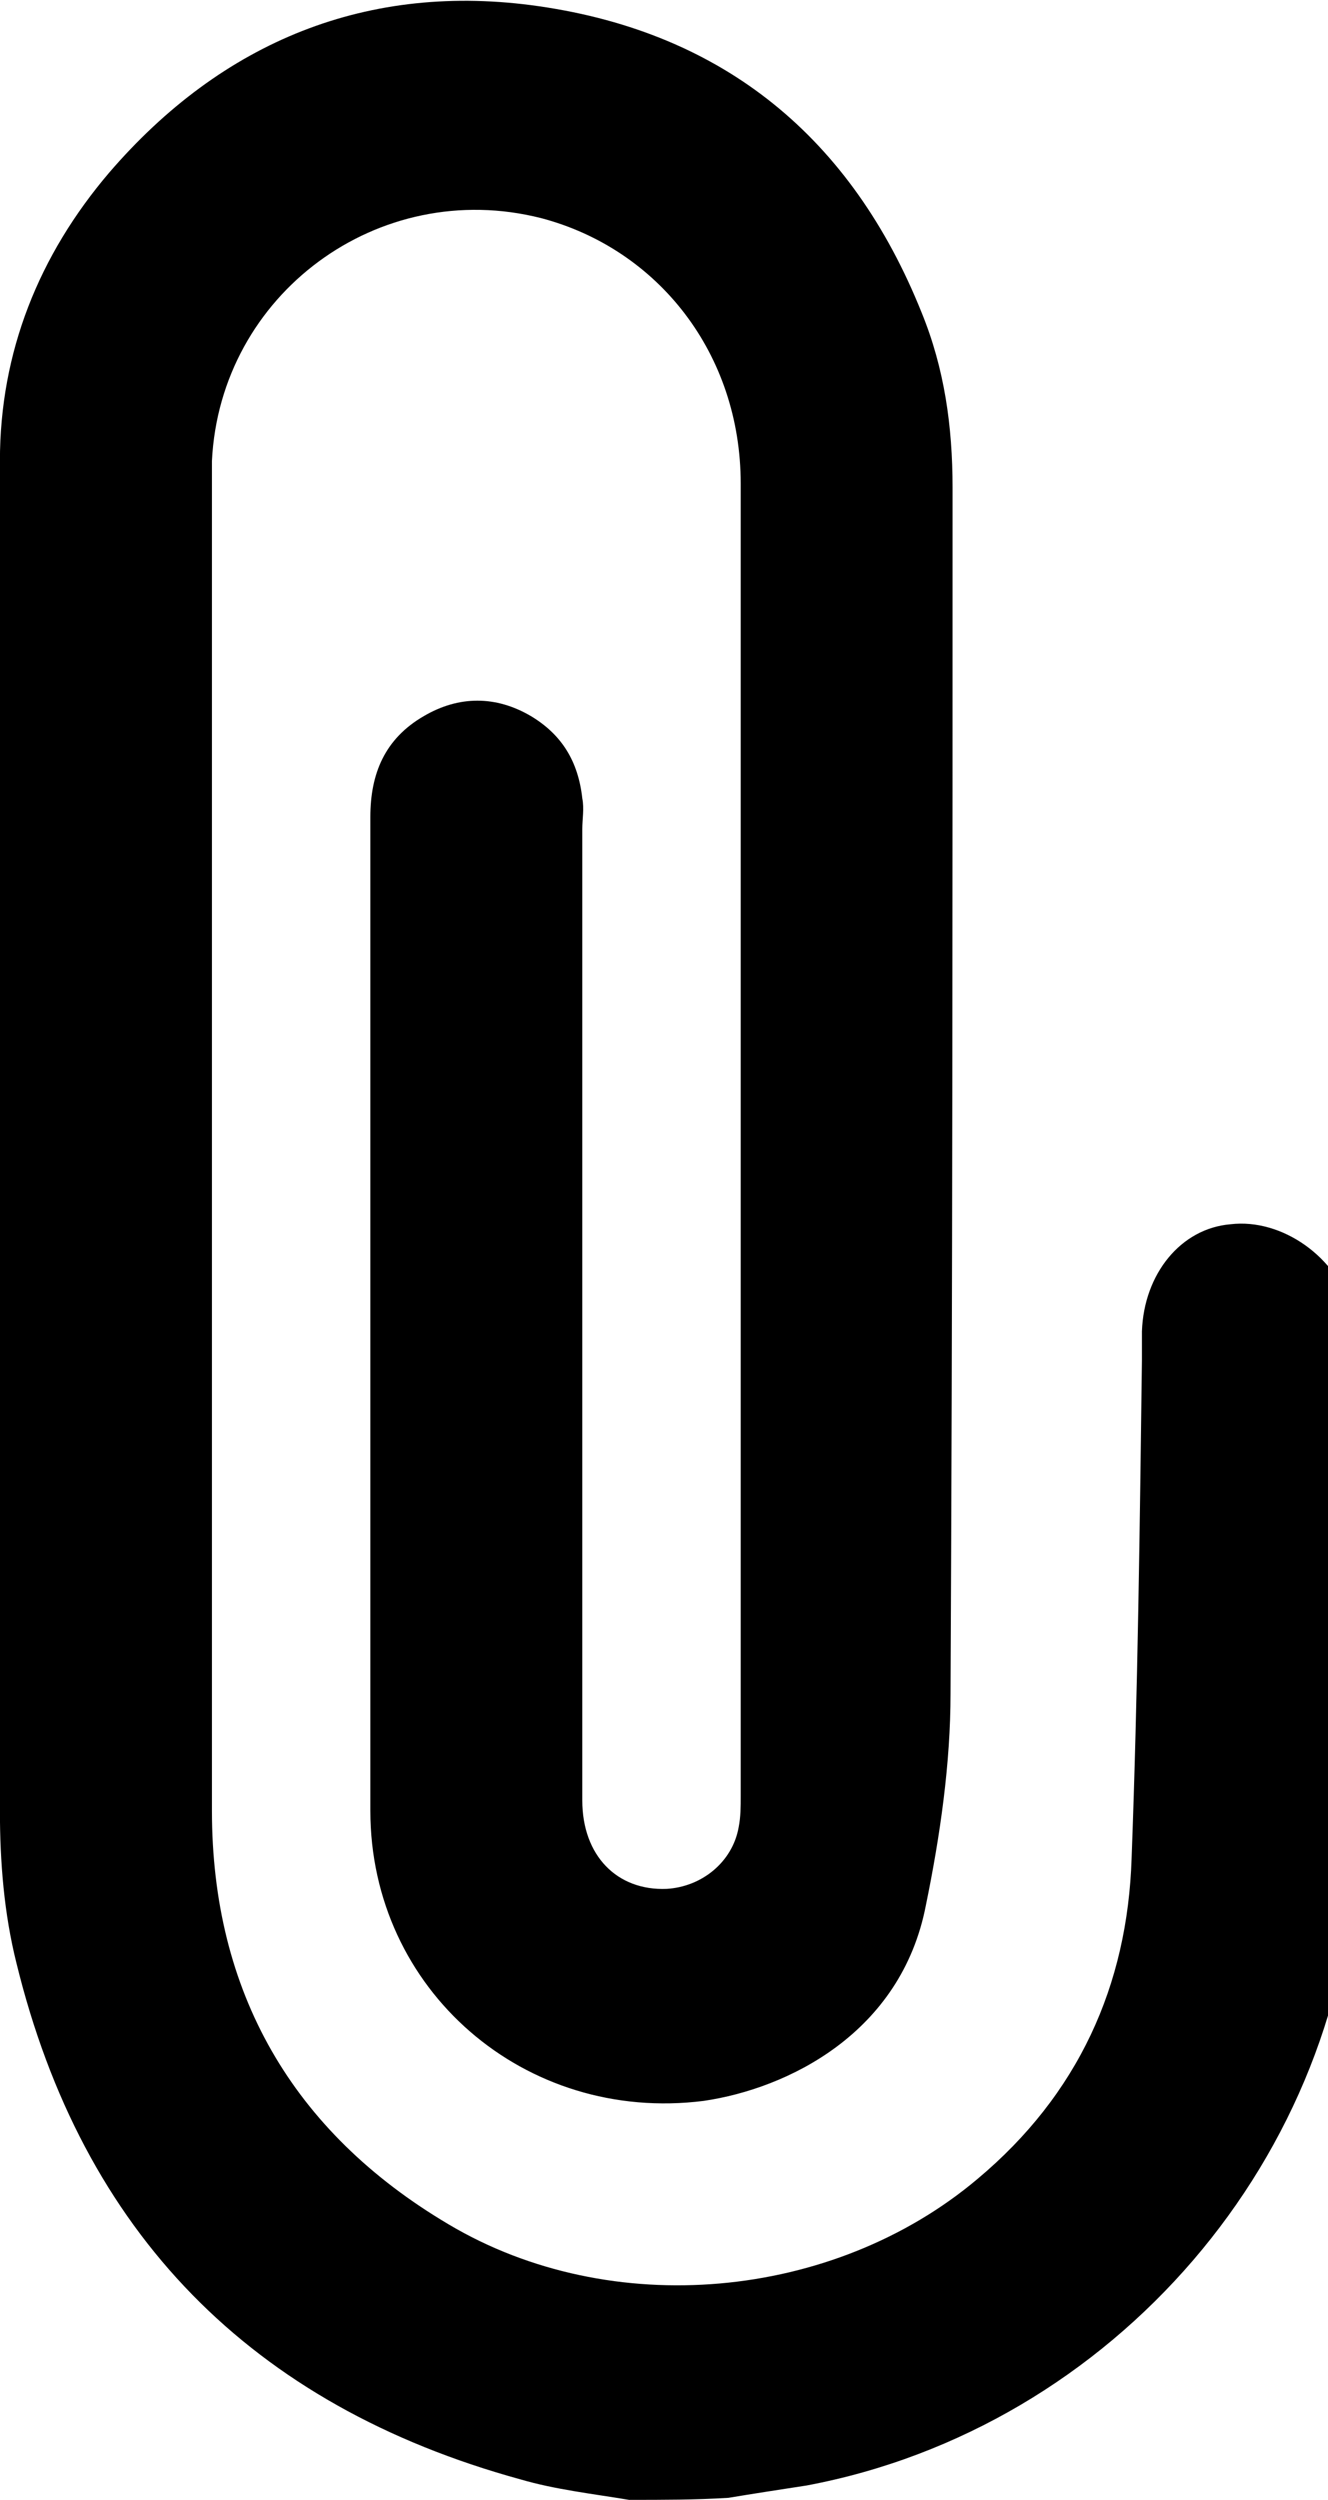 <!-- Generated by IcoMoon.io -->
<svg version="1.1" xmlns="http://www.w3.org/2000/svg" width="17" height="32" viewBox="0 0 17 32">
<title>attach</title>
<path d="M8.059 32c-0.474-0.079-0.948-0.132-1.396-0.263-3.45-0.948-5.61-3.16-6.453-6.611-0.158-0.632-0.211-1.291-0.211-1.949 0-5.768 0-11.509 0-17.277 0-1.396 0.5-2.634 1.396-3.687 1.449-1.686 3.319-2.449 5.505-2.133 2.37 0.342 4.003 1.686 4.899 3.924 0.29 0.711 0.395 1.449 0.395 2.239 0 5.136 0 10.298-0.026 15.434 0 0.895-0.132 1.817-0.316 2.713-0.316 1.633-1.765 2.344-2.844 2.502-2.291 0.29-4.267-1.422-4.267-3.714 0-4.24 0-8.481 0-12.721 0-0.553 0.184-1.001 0.685-1.291 0.448-0.263 0.922-0.263 1.37 0 0.395 0.237 0.606 0.579 0.658 1.053 0.026 0.132 0 0.263 0 0.395 0 4.135 0 8.296 0 12.431 0 0.711 0.448 1.159 1.080 1.133 0.448-0.026 0.843-0.342 0.922-0.79 0.026-0.132 0.026-0.263 0.026-0.395 0-5.61 0-11.22 0-16.803 0-1.659-1.053-3.002-2.555-3.398-2.081-0.527-4.109 0.974-4.214 3.108 0 0.105 0 0.184 0 0.29 0 5.663 0 11.325 0 16.988 0 2.318 1.027 4.109 3.029 5.294 2.081 1.238 4.925 0.974 6.769-0.579 1.291-1.080 1.923-2.476 1.975-4.109 0.079-2.133 0.105-4.24 0.132-6.374 0-0.132 0-0.237 0-0.369 0.026-0.737 0.5-1.317 1.133-1.37 0.658-0.079 1.37 0.421 1.554 1.106 0.026 0.132 0.053 0.263 0.053 0.395 0 2.133 0.053 4.293 0 6.426-0.105 4.003-3.108 7.48-7.032 8.217-0.342 0.053-0.685 0.105-1.001 0.158-0.421 0.026-0.843 0.026-1.264 0.026z"></path>
</svg>
